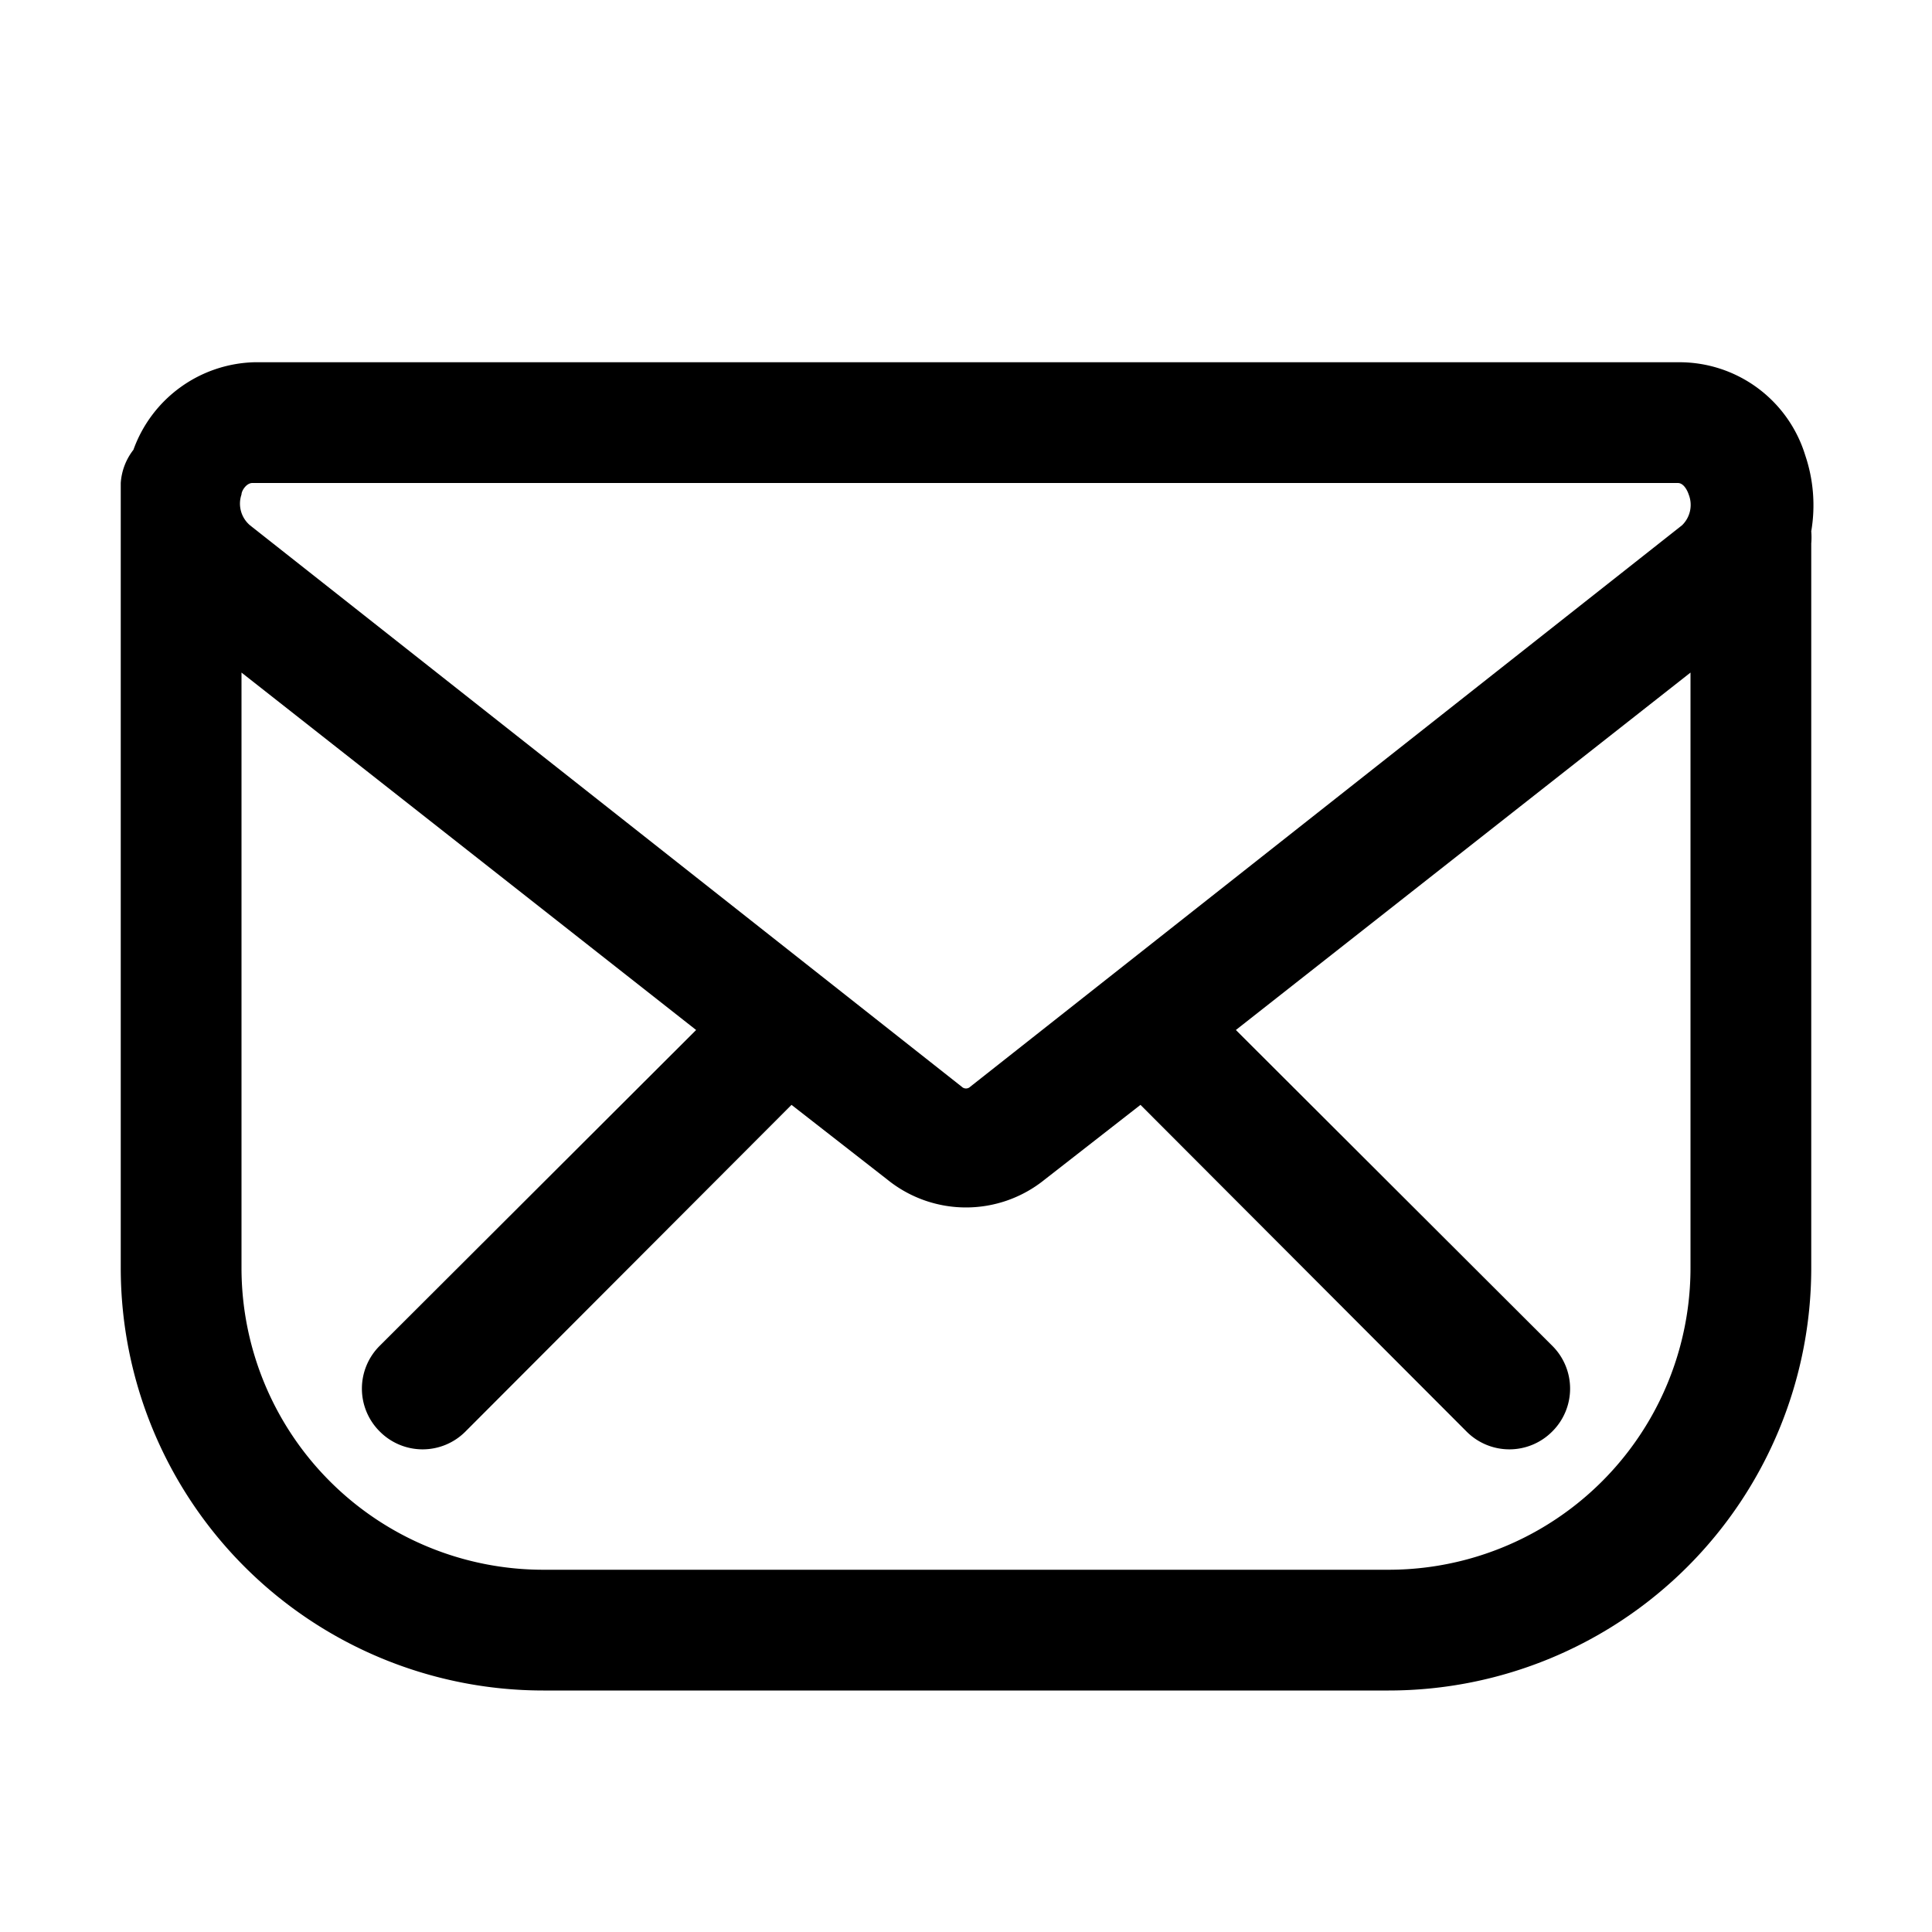 <?xml version="1.0" ?><svg viewBox="0 0 32 32" xmlns="http://www.w3.org/2000/svg"><title/><g id="mail"><path d="M30,8.8a2.58,2.58,0,0,0-.1-1.26A2.18,2.18,0,0,0,27.79,6H4.21a2.19,2.19,0,0,0-2,1.45A1,1,0,0,0,2,8V21a7,7,0,0,0,7,7H23a7,7,0,0,0,7-7V9A1.18,1.18,0,0,0,30,8.8ZM4,8.19c0-.06.08-.19.18-.19H27.79c.1,0,.16.13.18.19a.47.47,0,0,1-.11.51L16.07,18a.1.1,0,0,1-.14,0L4.14,8.7A.47.47,0,0,1,4,8.19ZM23,26H9a5,5,0,0,1-5-5V11.14l7.53,5.92L6.29,22.29a1,1,0,0,0,0,1.42,1,1,0,0,0,1.42,0l5.4-5.41,1.59,1.24a2.07,2.07,0,0,0,2.6,0l1.59-1.24,5.4,5.41a1,1,0,0,0,1.42,0,1,1,0,0,0,0-1.42l-5.24-5.23L28,11.14V21A5,5,0,0,1,23,26Z"/></g></svg>